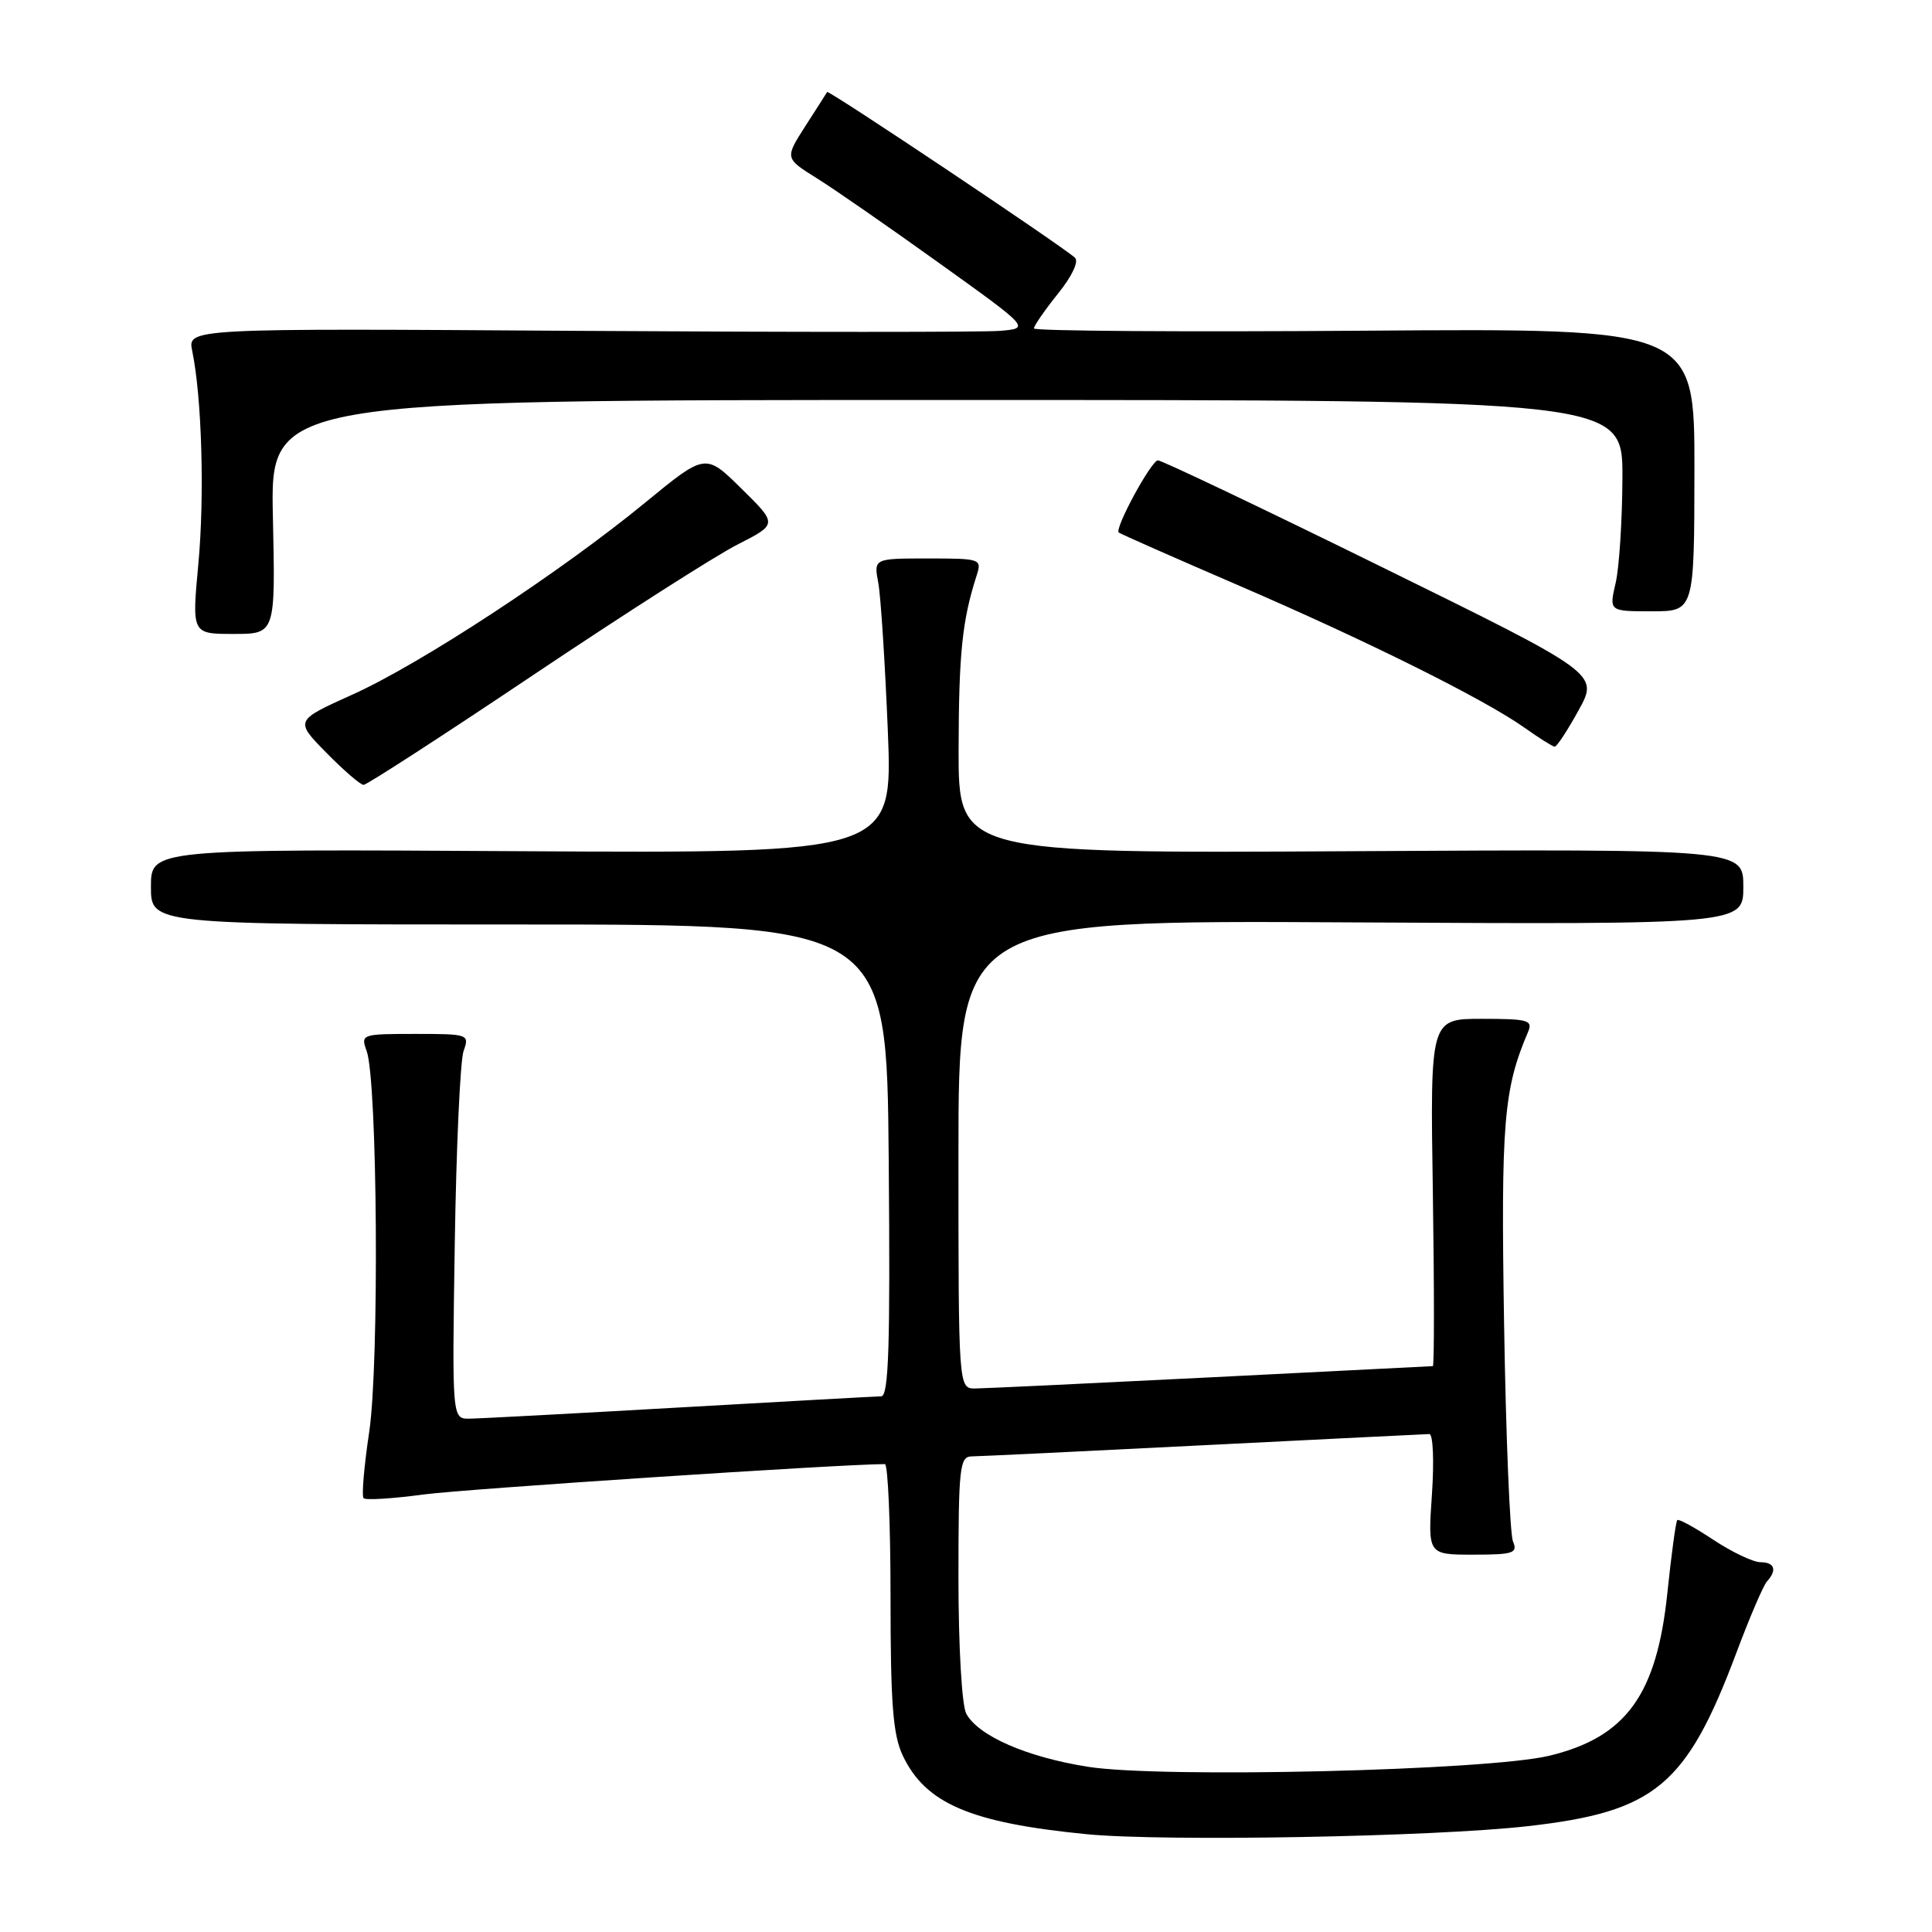 <?xml version="1.0" encoding="UTF-8" standalone="no"?>
<!DOCTYPE svg PUBLIC "-//W3C//DTD SVG 1.1//EN" "http://www.w3.org/Graphics/SVG/1.1/DTD/svg11.dtd" >
<svg xmlns="http://www.w3.org/2000/svg" xmlns:xlink="http://www.w3.org/1999/xlink" version="1.1" viewBox="0 0 256 256">
 <g >
 <path fill="currentColor"
d=" M 202.50 241.97 C 219.32 240.06 223.46 236.62 230.08 219.00 C 231.83 214.32 233.66 210.07 234.13 209.55 C 235.51 208.04 235.15 207.00 233.25 207.00 C 232.29 206.99 229.49 205.66 227.04 204.04 C 224.59 202.41 222.43 201.23 222.25 201.42 C 222.06 201.61 221.47 205.93 220.94 211.02 C 219.54 224.56 215.48 230.18 205.31 232.64 C 197.21 234.61 153.93 235.65 144.17 234.11 C 136.06 232.83 129.62 230.02 128.03 227.06 C 127.45 225.96 127.00 218.21 127.00 209.07 C 127.00 194.44 127.16 193.00 128.75 192.98 C 129.71 192.97 143.55 192.31 159.50 191.50 C 175.45 190.70 188.90 190.03 189.39 190.02 C 189.89 190.01 190.04 193.56 189.74 198.00 C 189.19 206.00 189.19 206.00 195.20 206.00 C 200.54 206.00 201.13 205.80 200.48 204.25 C 200.07 203.29 199.54 190.35 199.30 175.50 C 198.87 148.77 199.23 144.33 202.47 136.75 C 203.14 135.18 202.51 135.00 196.36 135.00 C 189.50 135.00 189.50 135.00 189.86 158.00 C 190.05 170.65 190.05 181.01 189.86 181.02 C 189.66 181.03 176.45 181.69 160.50 182.50 C 144.55 183.30 130.49 183.97 129.25 183.98 C 127.00 184.00 127.00 184.00 127.00 152.97 C 127.00 121.93 127.00 121.93 179.00 122.22 C 231.00 122.50 231.00 122.50 231.00 117.50 C 231.00 112.50 231.00 112.50 179.00 112.79 C 127.00 113.08 127.00 113.08 127.02 99.29 C 127.05 86.55 127.49 82.23 129.41 76.25 C 130.12 74.06 129.95 74.00 122.95 74.00 C 115.77 74.00 115.77 74.00 116.38 77.25 C 116.71 79.04 117.27 87.83 117.64 96.79 C 118.30 113.07 118.30 113.07 69.15 112.79 C 20.00 112.50 20.00 112.50 20.00 117.50 C 20.00 122.50 20.00 122.50 68.75 122.50 C 117.50 122.50 117.50 122.50 117.76 153.75 C 117.97 178.40 117.76 185.00 116.76 185.02 C 116.07 185.03 104.03 185.70 90.00 186.50 C 75.97 187.30 63.46 187.97 62.20 187.98 C 59.90 188.00 59.90 188.00 60.26 164.75 C 60.46 151.96 60.98 140.49 61.43 139.25 C 62.22 137.05 62.07 137.00 55.00 137.00 C 47.92 137.00 47.78 137.05 48.58 139.25 C 50.02 143.20 50.27 180.79 48.92 189.75 C 48.24 194.29 47.90 198.24 48.18 198.52 C 48.46 198.80 52.02 198.58 56.09 198.03 C 61.57 197.30 111.41 194.01 117.25 194.00 C 117.66 194.00 118.00 201.92 118.00 211.60 C 118.00 225.76 118.32 229.87 119.62 232.62 C 122.64 238.98 128.58 241.53 143.98 243.04 C 154.25 244.04 189.99 243.40 202.50 241.97 Z  M 70.72 89.40 C 82.70 81.37 94.87 73.59 97.77 72.13 C 103.03 69.45 103.03 69.45 98.25 64.75 C 93.48 60.04 93.48 60.04 85.49 66.60 C 74.28 75.81 55.69 88.00 46.67 92.05 C 39.06 95.48 39.06 95.48 43.24 99.74 C 45.54 102.08 47.76 104.00 48.18 104.00 C 48.60 104.00 58.75 97.43 70.72 89.40 Z  M 209.17 94.12 C 211.85 89.27 211.85 89.27 183.11 75.14 C 167.30 67.36 153.94 61.00 153.43 61.00 C 152.56 61.01 147.67 70.00 148.24 70.56 C 148.38 70.71 155.47 73.84 164.00 77.52 C 181.16 84.92 196.64 92.63 202.00 96.42 C 203.93 97.79 205.72 98.92 206.00 98.94 C 206.28 98.96 207.70 96.79 209.17 94.12 Z  M 36.16 68.50 C 35.82 53.00 35.82 53.00 125.41 53.00 C 215.00 53.00 215.00 53.00 214.98 63.25 C 214.96 68.89 214.56 75.19 214.08 77.25 C 213.21 81.00 213.21 81.00 218.86 81.00 C 224.50 81.00 224.50 81.00 224.52 62.25 C 224.54 43.50 224.54 43.50 180.77 43.82 C 156.70 44.00 137.00 43.86 137.00 43.52 C 137.00 43.17 138.43 41.10 140.18 38.92 C 142.06 36.59 142.98 34.63 142.43 34.14 C 140.50 32.43 109.78 11.89 109.60 12.19 C 109.50 12.36 108.20 14.41 106.70 16.73 C 103.99 20.97 103.99 20.97 108.25 23.63 C 110.59 25.09 117.90 30.16 124.50 34.90 C 136.50 43.50 136.50 43.50 132.50 43.84 C 130.30 44.02 105.18 44.02 76.67 43.84 C 24.85 43.50 24.85 43.50 25.47 46.50 C 26.75 52.66 27.12 65.79 26.28 74.75 C 25.42 84.00 25.42 84.00 30.96 84.00 C 36.50 84.00 36.50 84.00 36.16 68.50 Z "/>
</g>
</svg>